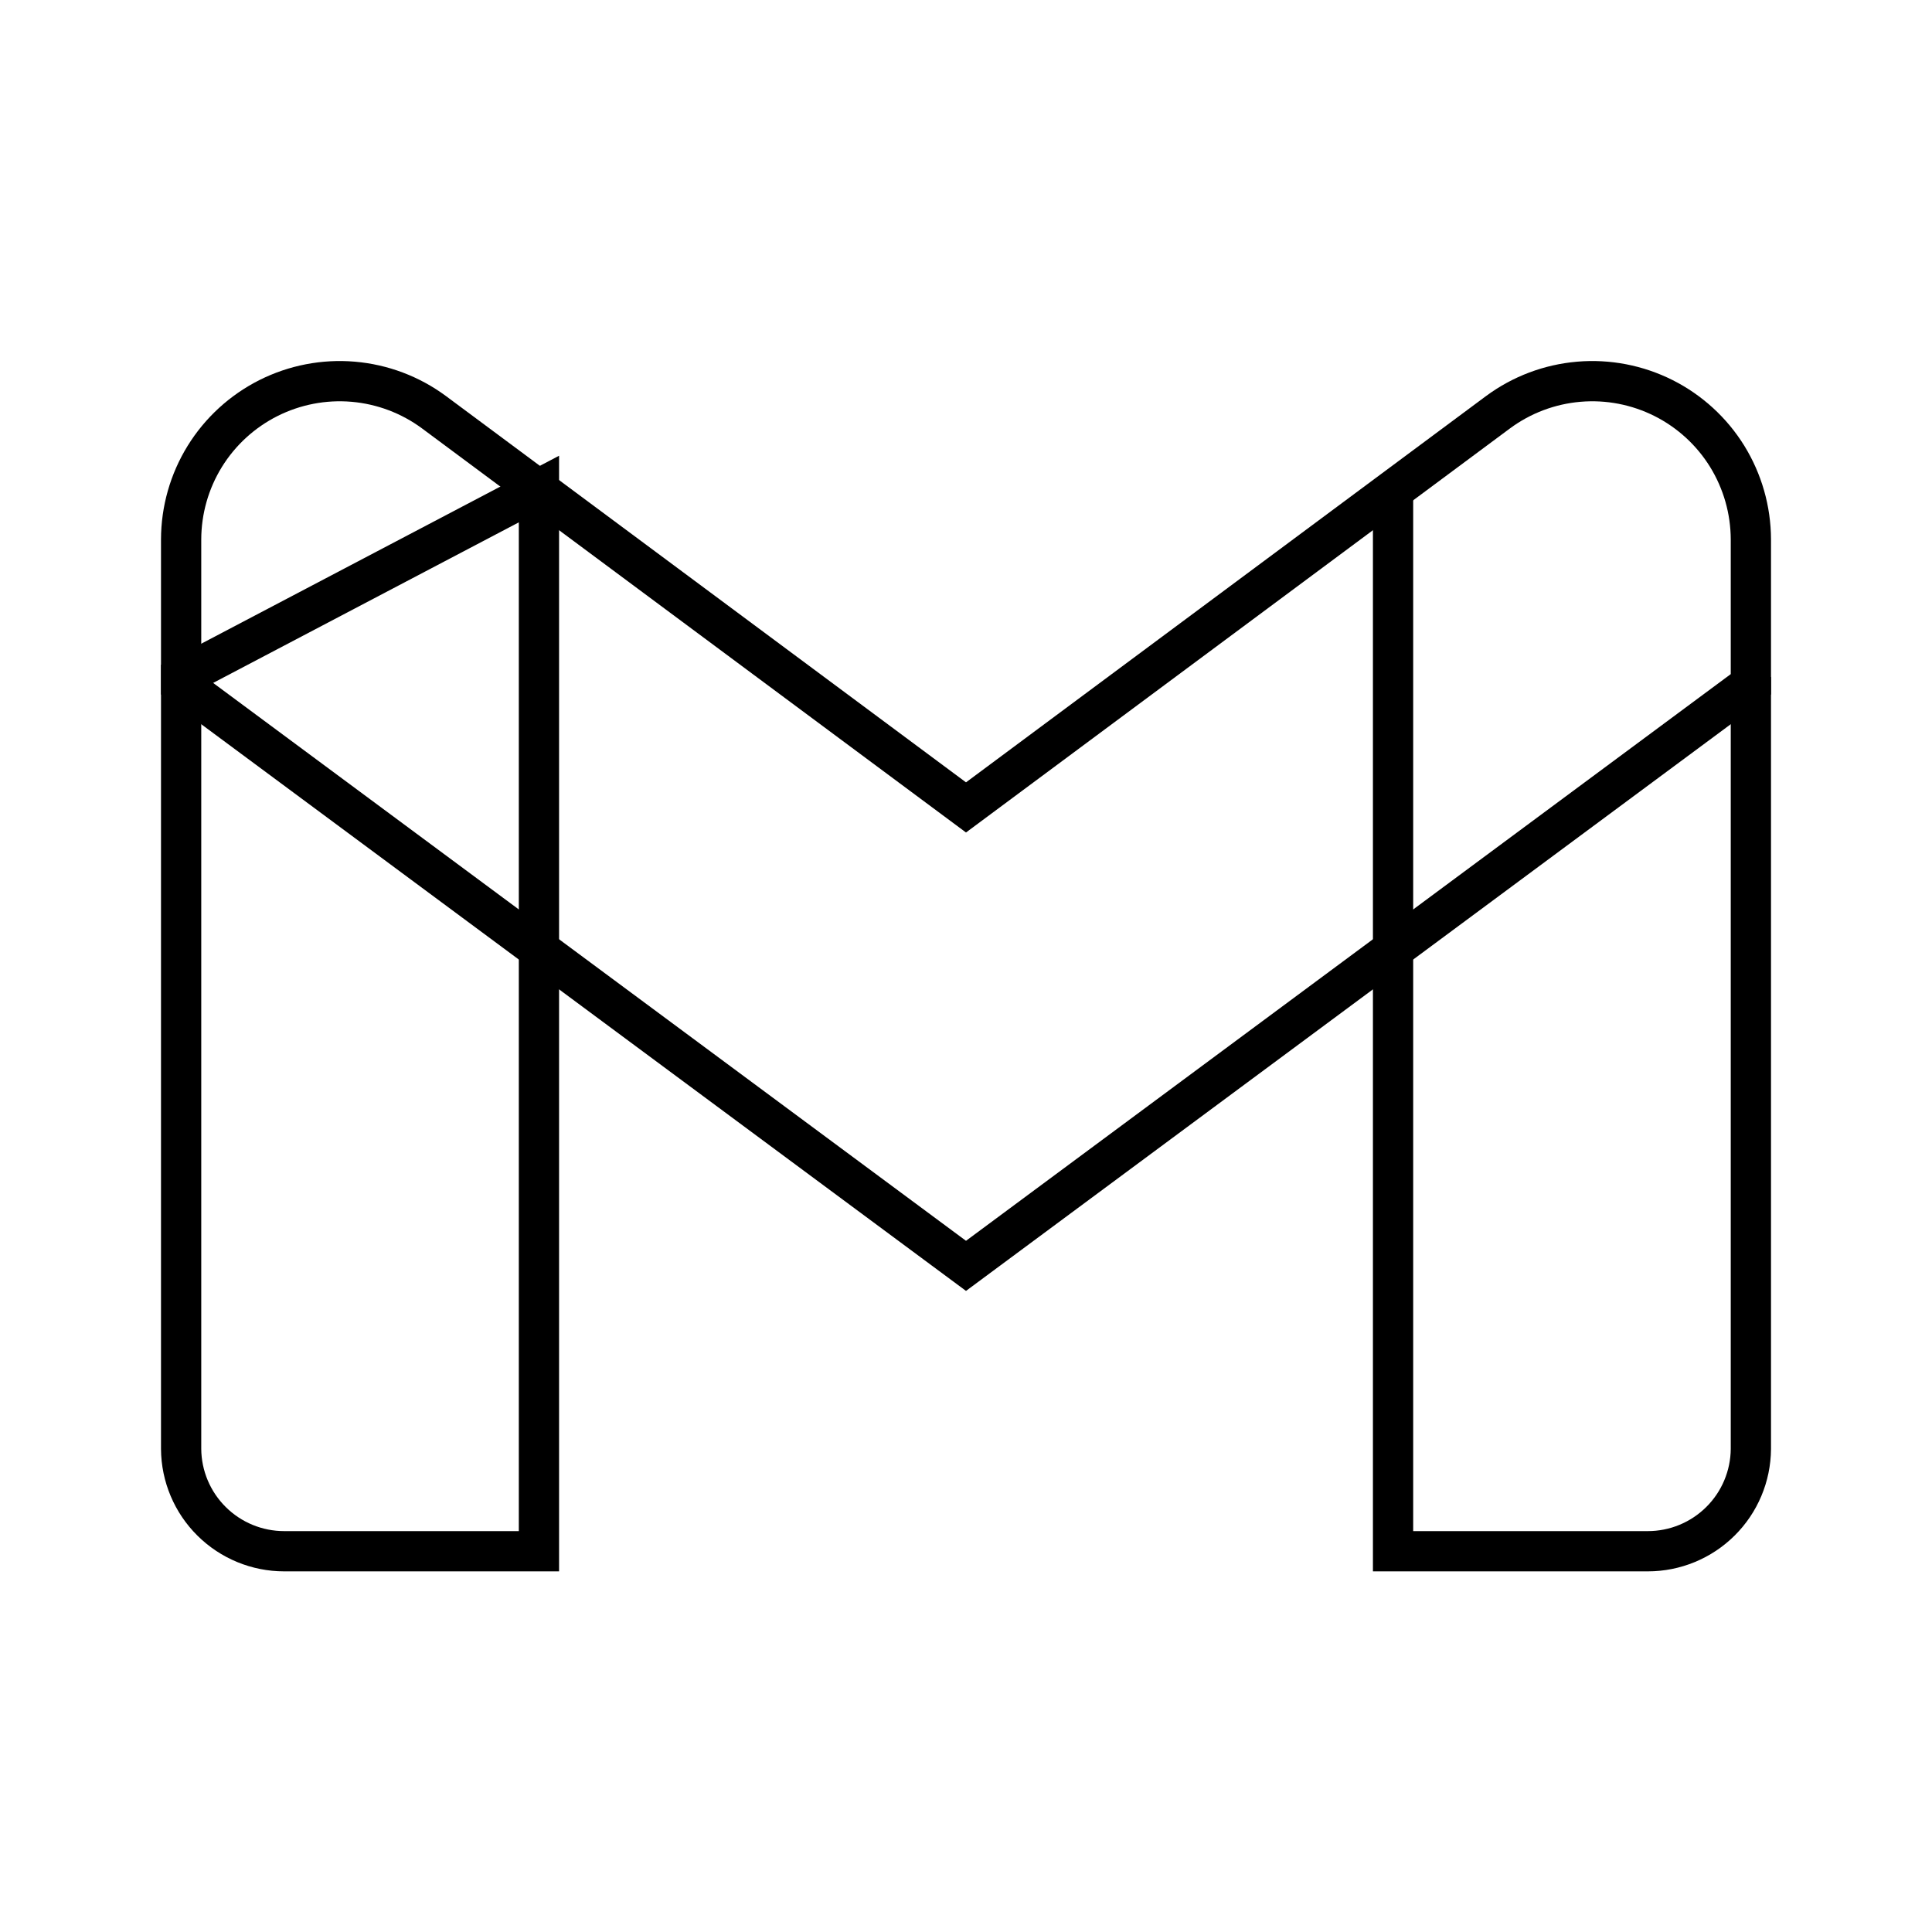<svg width="48" height="48" viewBox="0 0 48 48" fill="none" xmlns="http://www.w3.org/2000/svg">
<g clip-path="url(#clip0_2_73)">
<path d="M34.61 12.15V38.54H40.94C41.615 38.54 42.264 38.273 42.743 37.797C43.223 37.322 43.495 36.675 43.5 36V16.82M13.39 12.15V38.54H7.06C6.385 38.54 5.736 38.273 5.257 37.797C4.777 37.322 4.505 36.675 4.5 36V16.82L13.39 12.15Z" stroke="black" stroke-miterlimit="10"/>
<path d="M24 31.45L43.5 17V13.4C43.498 12.672 43.294 11.958 42.912 11.338C42.529 10.719 41.982 10.218 41.331 9.89C40.68 9.563 39.952 9.422 39.226 9.484C38.5 9.546 37.806 9.807 37.22 10.24L24 20.06L10.78 10.24C10.194 9.807 9.5 9.546 8.774 9.484C8.048 9.422 7.32 9.563 6.669 9.89C6.018 10.218 5.471 10.719 5.088 11.338C4.705 11.958 4.502 12.672 4.5 13.4V17L24 31.45Z" stroke="black" stroke-miterlimit="10"/>
</g>
<defs>
<clipPath id="clip0_2_73">
<rect width="48" height="48" fill="white"/>
</clipPath>
</defs>
</svg>
